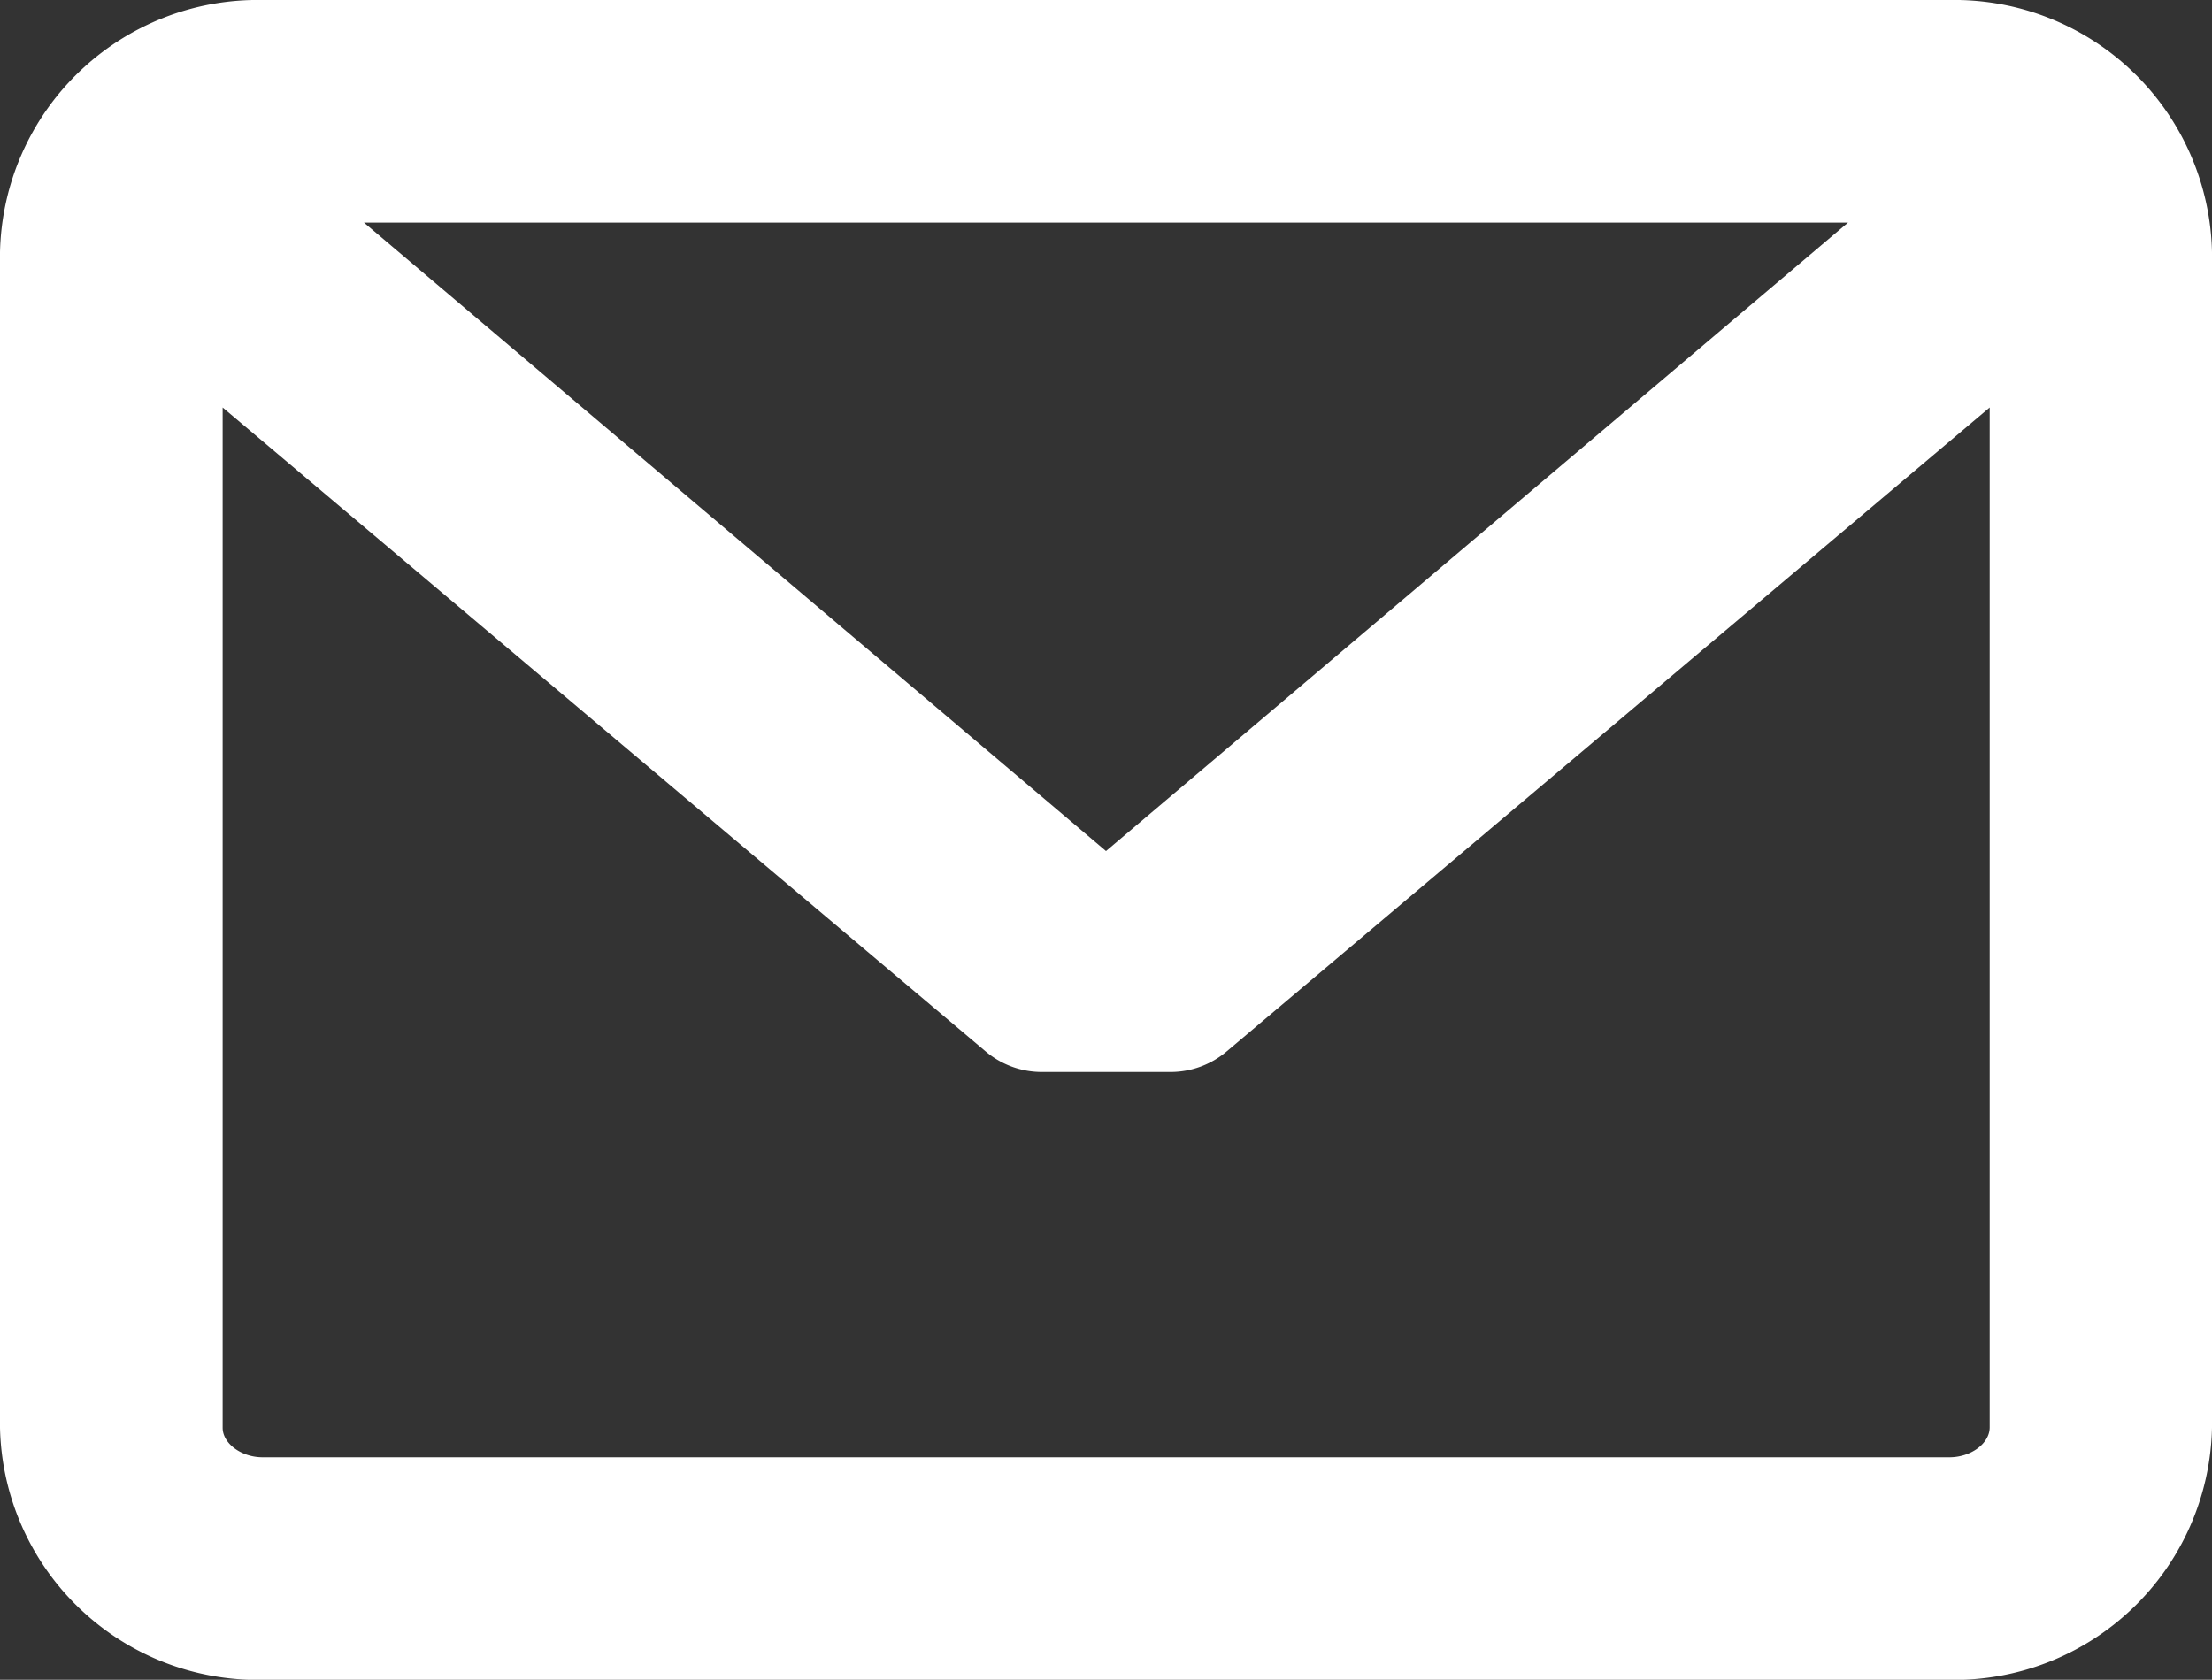 <svg xmlns="http://www.w3.org/2000/svg" width="20" height="15.19" viewBox="0 0 20 15.19">
    <rect x="0" y="0" width="20" height="15.19" fill="#333333" stroke="none"/>
    <path data-name="note" d="M17.626 45.945H2.374A2.331 2.331 0 0 0 0 48.225v10.631a2.331 2.331 0 0 0 2.374 2.28h15.252A2.331 2.331 0 0 0 20 58.856V48.225a2.331 2.331 0 0 0-2.374-2.28zm0 13.178H2.374c-.192 0-.361-.125-.361-.267V49.63l6.9 5.824a.786.786 0 0 0 .506.185h1.165a.786.786 0 0 0 .506-.185l6.9-5.824v9.226c-.003.144-.171.267-.364.267zM10 53.641l-6.709-5.683h13.418z" transform="translate(0 -45.945)" style="fill: #fff" />
</svg>